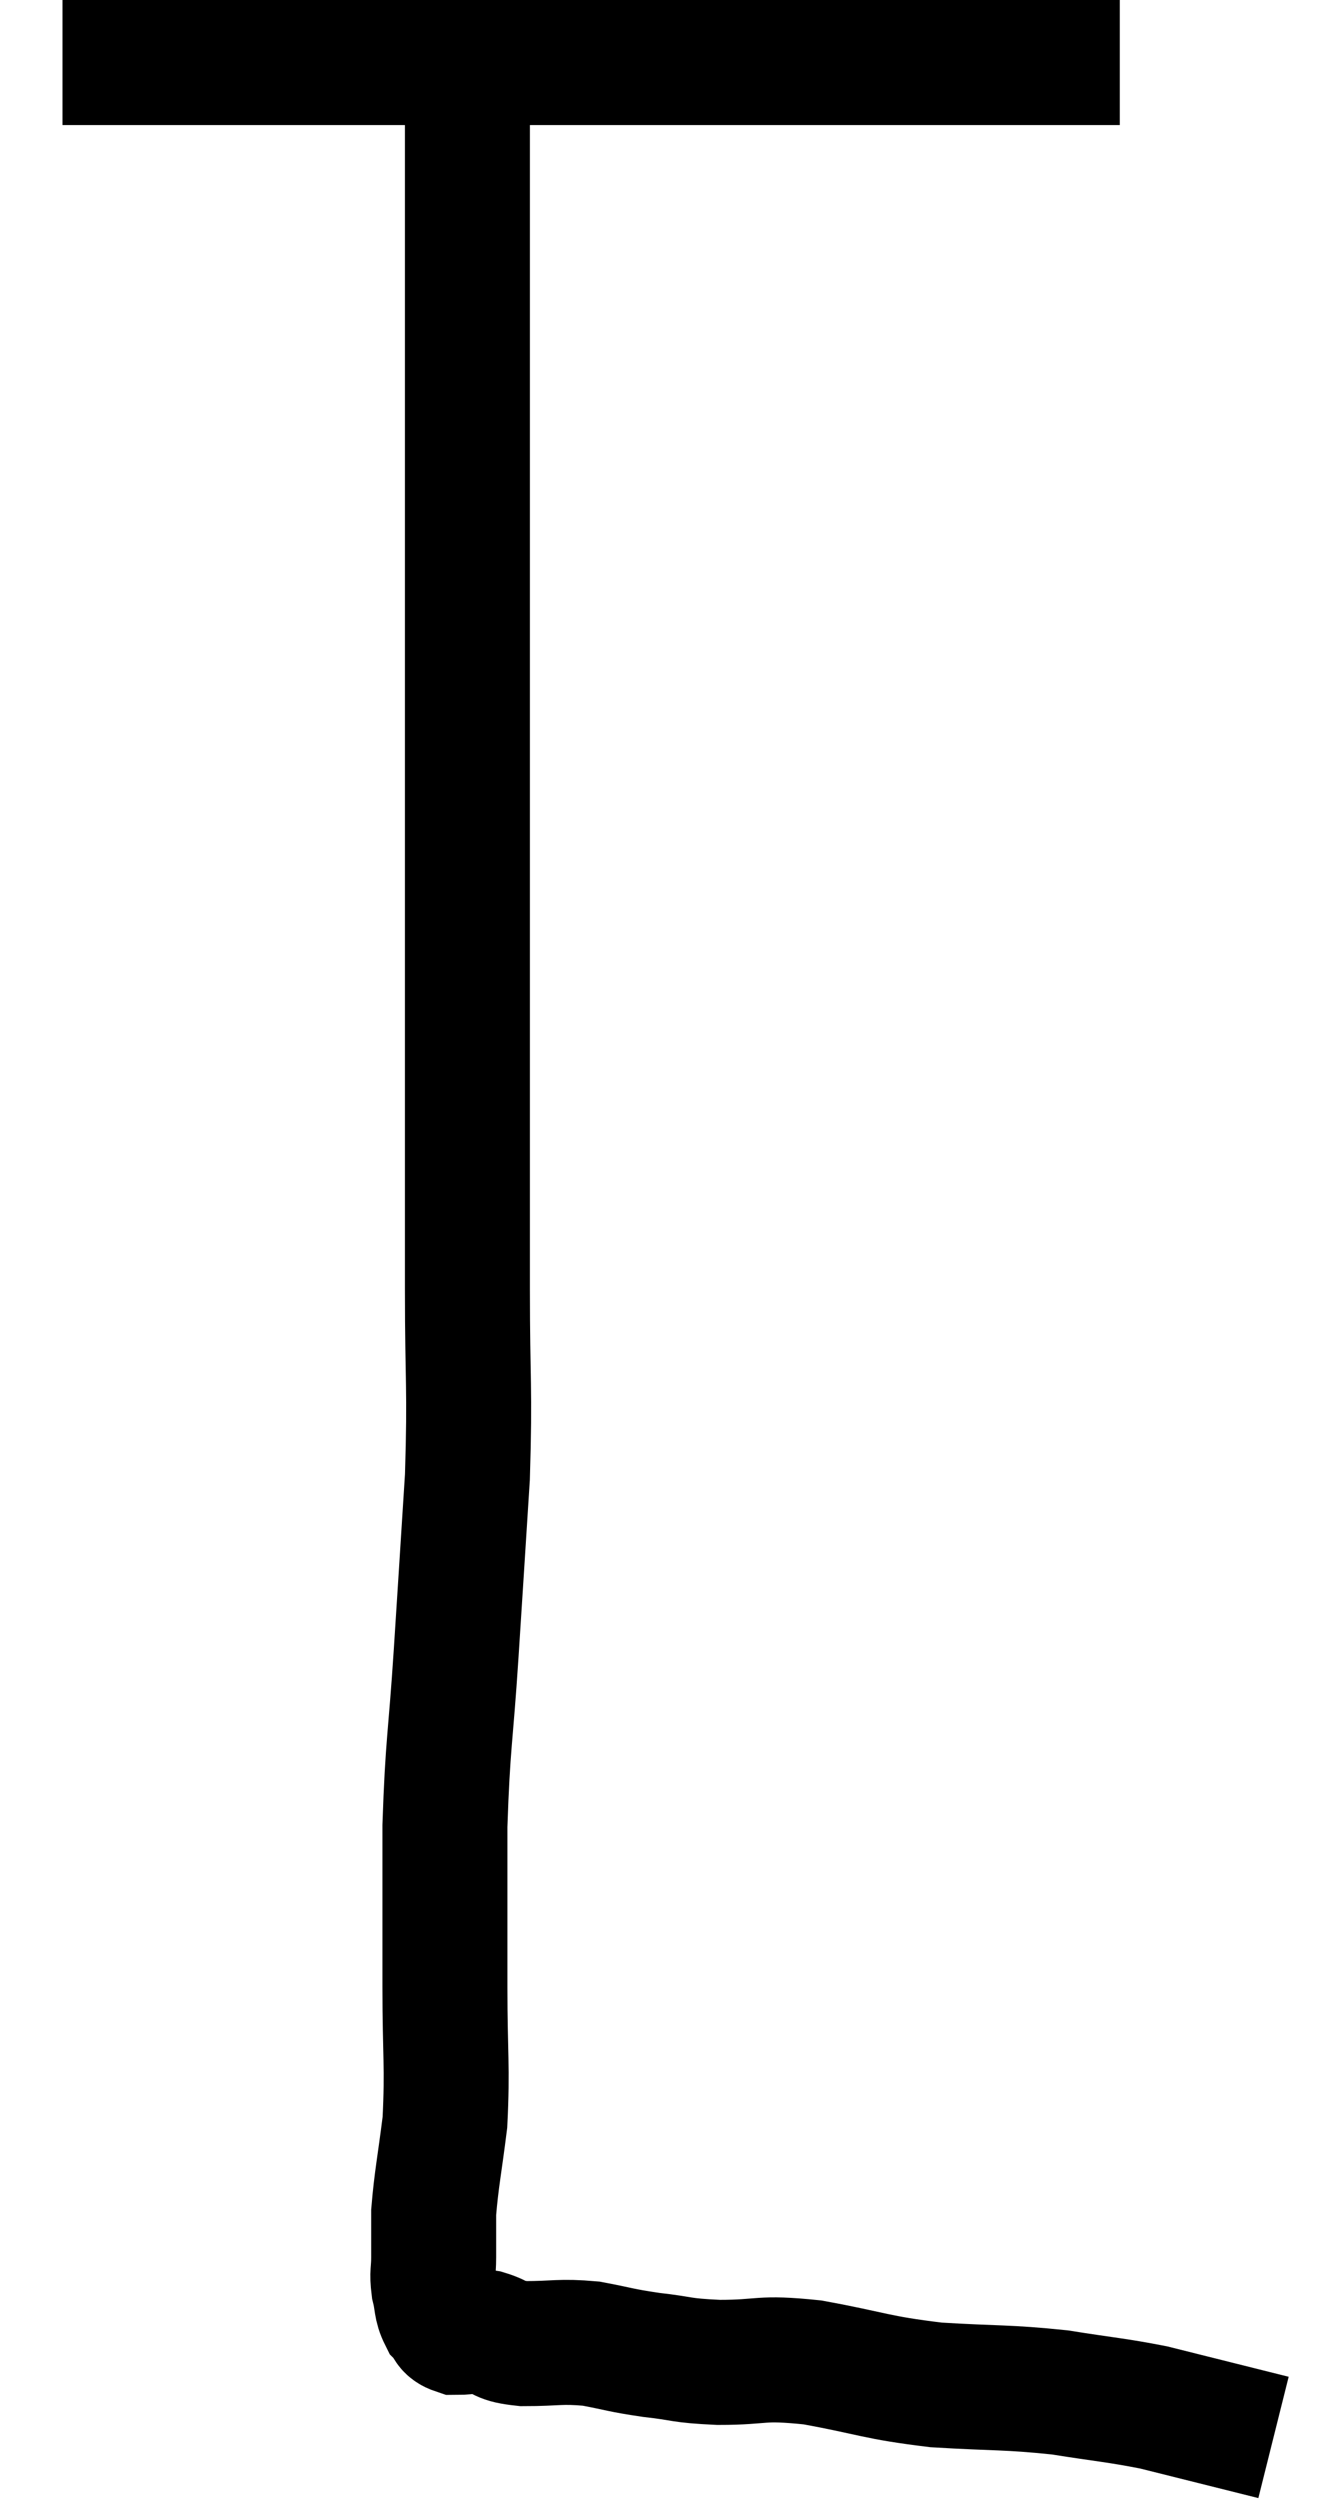 <svg xmlns="http://www.w3.org/2000/svg" viewBox="14.24 6.38 21.38 39.98" width="21.38" height="39.98"><path d="M 15.24 7.38 C 15.57 7.38, 15.435 7.38, 15.9 7.38 C 16.5 7.38, 16.485 7.38, 17.1 7.38 C 17.73 7.38, 17.595 7.38, 18.36 7.38 C 19.26 7.38, 19.305 7.38, 20.16 7.38 C 20.97 7.38, 21.015 7.38, 21.78 7.38 C 22.5 7.38, 22.455 7.38, 23.22 7.38 C 24.03 7.38, 24.075 7.38, 24.84 7.38 C 25.56 7.38, 25.5 7.38, 26.28 7.38 C 27.12 7.38, 27.255 7.38, 27.96 7.38 C 28.53 7.38, 28.62 7.38, 29.1 7.38 C 29.49 7.38, 29.49 7.38, 29.88 7.38 C 30.27 7.38, 30.24 7.38, 30.66 7.38 C 31.11 7.38, 31.26 7.38, 31.56 7.38 C 31.71 7.38, 31.71 7.38, 31.86 7.38 C 32.01 7.38, 32.085 7.38, 32.16 7.38 L 32.16 7.38" fill="none" stroke="black" stroke-width="2"></path><path d="M 21.84 7.38 C 21.78 7.56, 21.75 7.185, 21.72 7.74 C 21.72 8.67, 21.72 8.745, 21.72 9.6 C 21.72 10.38, 21.72 10.05, 21.72 11.16 C 21.72 12.6, 21.72 12.45, 21.72 14.04 C 21.72 15.78, 21.72 15.72, 21.72 17.52 C 21.72 19.38, 21.72 19.71, 21.72 21.24 C 21.72 22.44, 21.72 22.2, 21.72 23.64 C 21.72 25.32, 21.72 25.41, 21.72 27 C 21.72 28.5, 21.765 28.545, 21.72 30 C 21.63 31.41, 21.63 31.425, 21.54 32.82 C 21.45 34.2, 21.405 34.245, 21.36 35.58 C 21.36 36.87, 21.36 36.975, 21.36 38.16 C 21.36 39.24, 21.405 39.42, 21.36 40.32 C 21.27 41.04, 21.225 41.22, 21.18 41.76 C 21.18 42.12, 21.18 42.18, 21.18 42.48 C 21.18 42.72, 21.15 42.72, 21.18 42.96 C 21.24 43.2, 21.21 43.26, 21.3 43.44 C 21.42 43.56, 21.36 43.62, 21.54 43.68 C 21.78 43.68, 21.75 43.635, 22.02 43.68 C 22.32 43.77, 22.2 43.815, 22.62 43.86 C 23.16 43.86, 23.19 43.815, 23.7 43.86 C 24.18 43.95, 24.15 43.965, 24.66 44.04 C 25.2 44.1, 25.095 44.13, 25.74 44.16 C 26.49 44.16, 26.37 44.07, 27.24 44.16 C 28.23 44.34, 28.23 44.4, 29.22 44.52 C 30.21 44.58, 30.33 44.55, 31.2 44.64 C 31.95 44.76, 32.085 44.76, 32.7 44.88 C 33.18 45, 33.18 45, 33.66 45.12 C 34.14 45.24, 34.38 45.3, 34.62 45.36 C 34.62 45.36, 34.62 45.36, 34.62 45.36 L 34.62 45.36" fill="none" stroke="black" stroke-width="2"></path></svg>